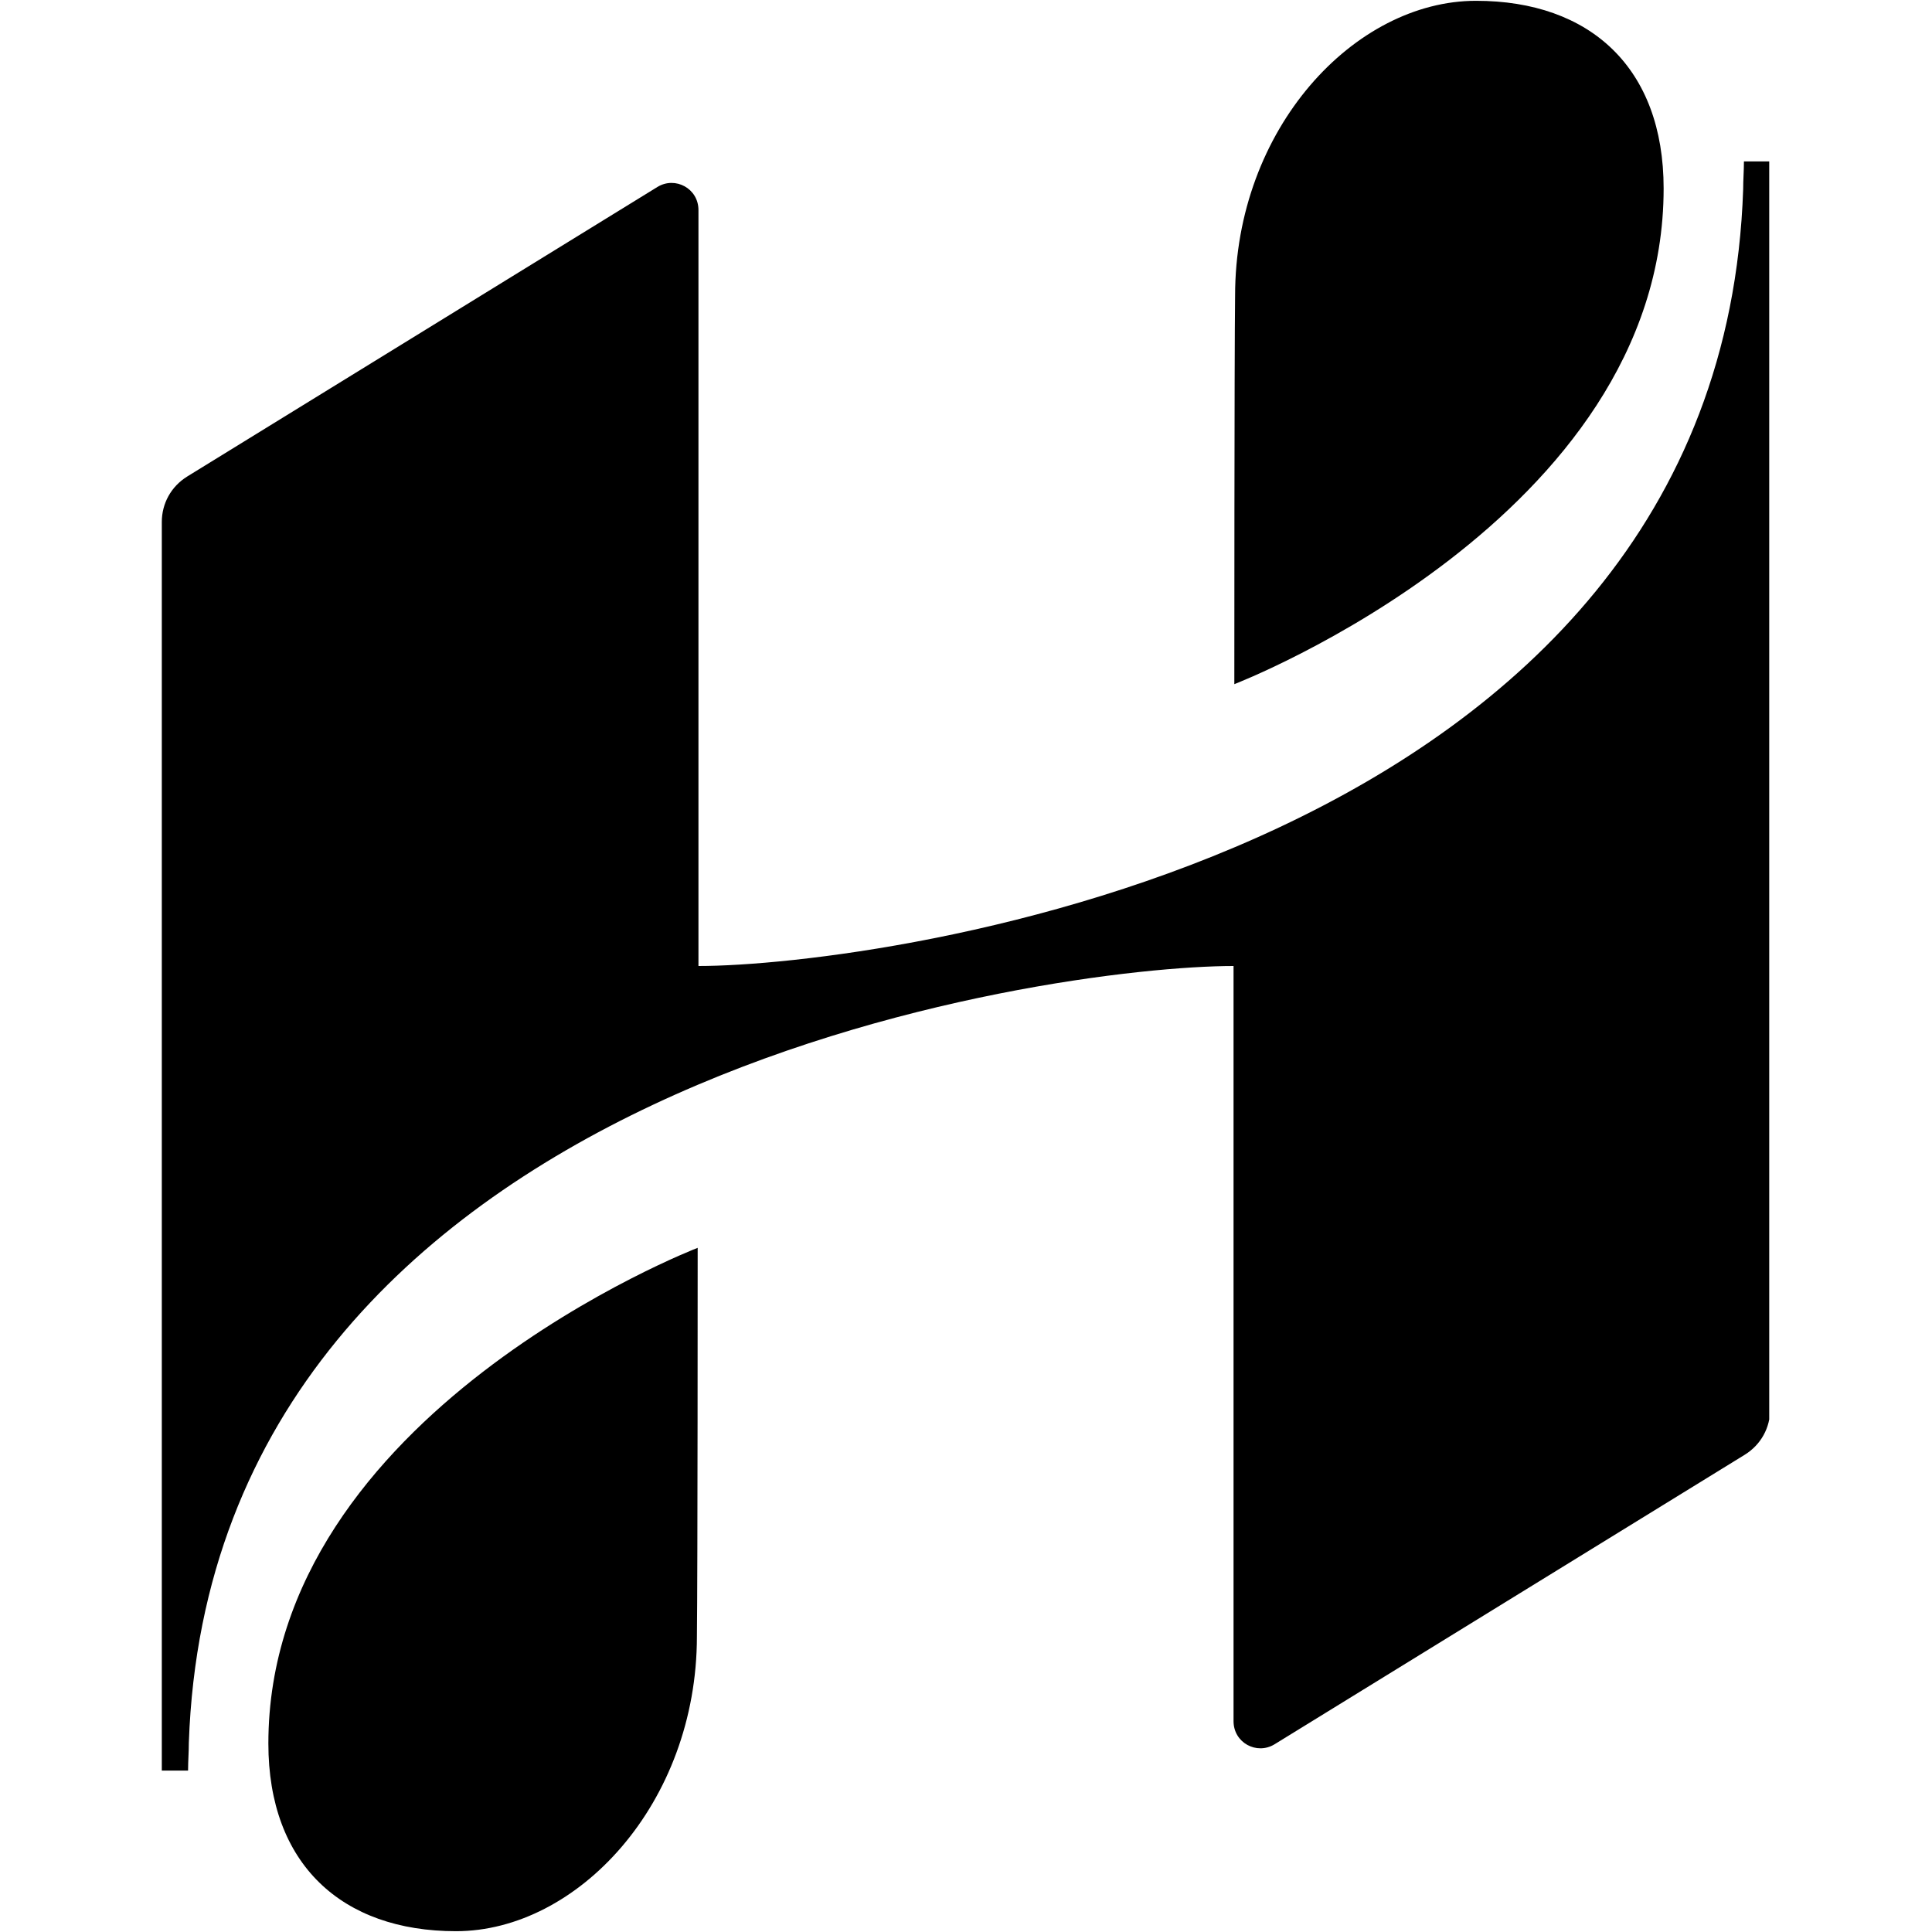 <svg xmlns="http://www.w3.org/2000/svg" xmlns:xlink="http://www.w3.org/1999/xlink" width="500" zoomAndPan="magnify" viewBox="0 0 375 375" height="500" preserveAspectRatio="xMidYMid meet" version="1.0"><defs><clipPath id="171233859e"><path d="M 31.406 0 L 343.406 0 L 343.406 375 L 31.406 375 Z M 31.406 0 " clip-rule="nonzero"/></clipPath></defs><g clip-path="url(#171233859e)"><path fill="#000000" d="M 343.594 31.332 L 343.594 273.527 C 343.594 277.125 341.797 280.422 338.648 282.371 L 247.375 338.574 C 243.926 340.672 239.43 338.273 239.43 334.078 L 239.43 187.5 C 204.809 187.5 41.148 209.082 36.652 338.273 C 36.652 340.07 36.504 341.871 36.504 343.668 L 31.406 343.668 L 31.406 101.324 C 31.406 97.727 33.203 94.43 36.352 92.48 L 127.625 36.277 C 131.074 34.18 135.57 36.578 135.57 40.773 L 135.57 187.5 C 170.34 187.5 334 165.918 338.348 36.727 C 338.348 34.93 338.496 33.129 338.496 31.332 Z M 135.418 242.203 C 135.418 242.203 52.09 274.277 52.09 338.422 C 52.09 361.805 66.328 374.844 88.508 374.844 C 112.039 374.844 135.27 350.113 135.27 317.59 C 135.418 306.051 135.418 242.203 135.418 242.203 Z M 239.582 132.797 C 239.582 132.797 322.91 100.723 322.91 36.578 C 322.91 13.195 308.672 0.156 286.492 0.156 C 262.961 0.156 239.73 24.887 239.73 57.41 C 239.582 68.949 239.582 132.797 239.582 132.797 Z M 239.582 132.797 " fill-opacity="1" fill-rule="nonzero"/></g></svg>